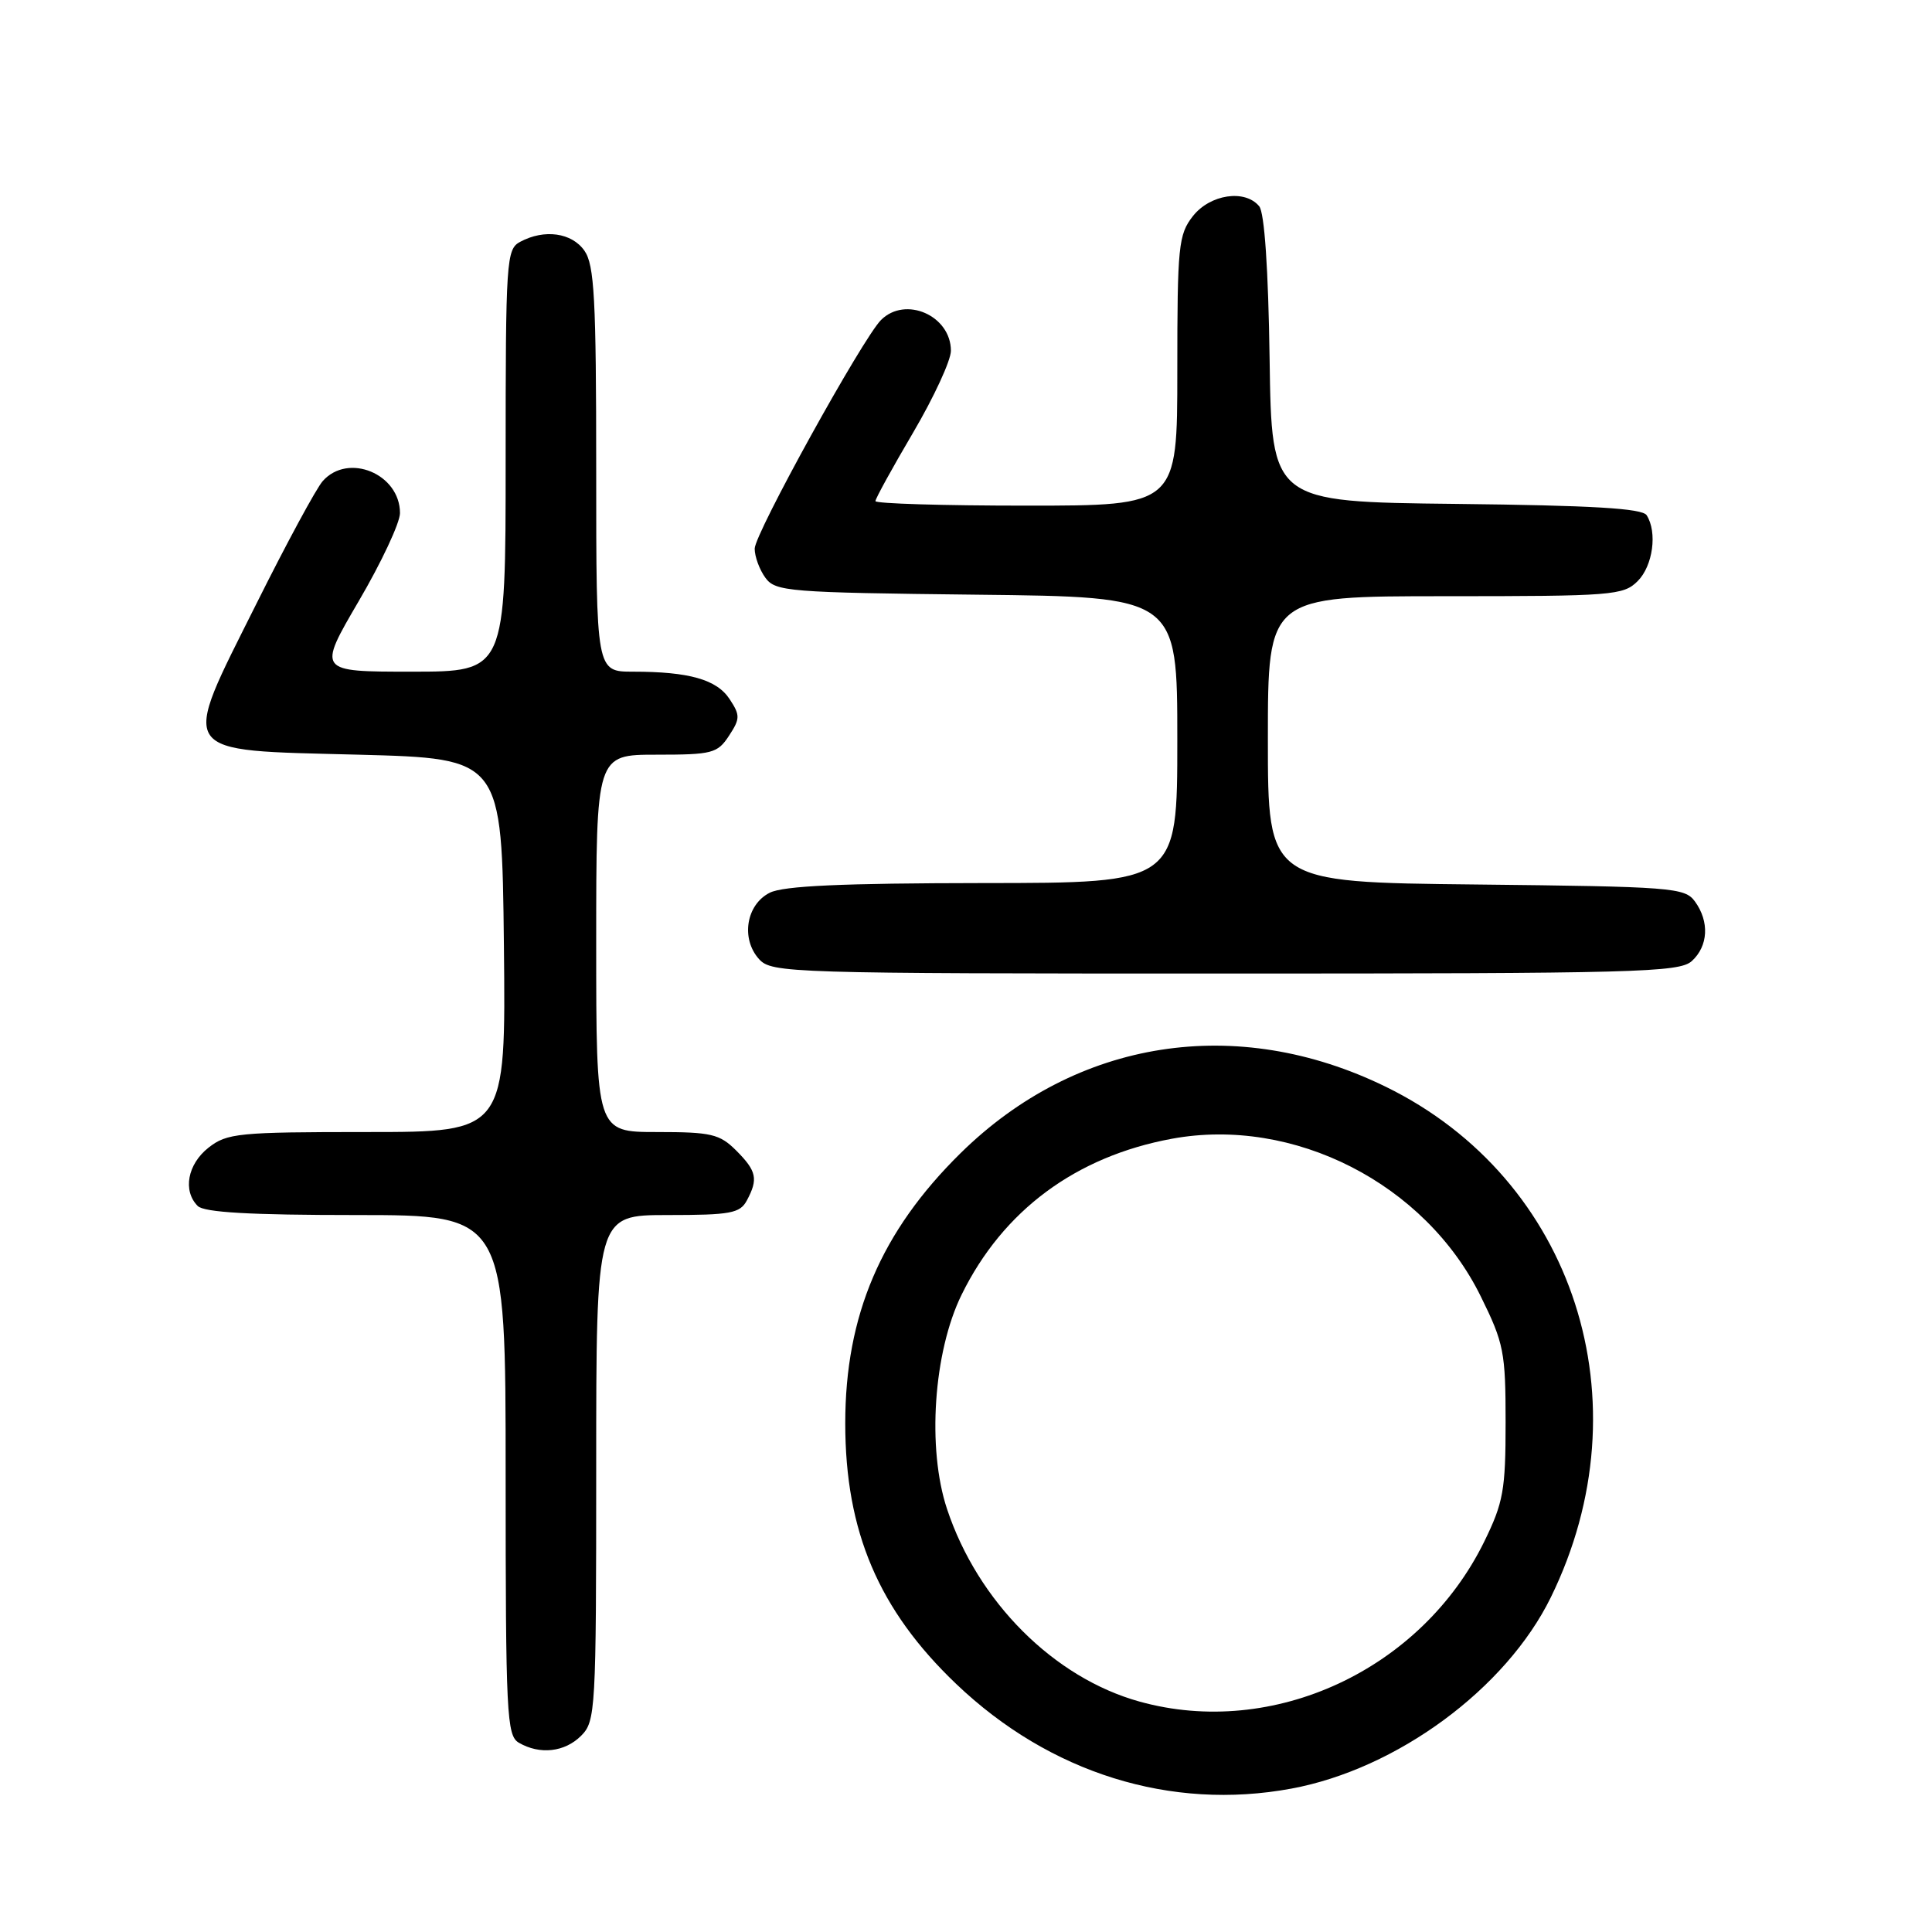 <?xml version="1.0" encoding="UTF-8" standalone="no"?>
<!DOCTYPE svg PUBLIC "-//W3C//DTD SVG 1.1//EN" "http://www.w3.org/Graphics/SVG/1.1/DTD/svg11.dtd" >
<svg xmlns="http://www.w3.org/2000/svg" xmlns:xlink="http://www.w3.org/1999/xlink" version="1.1" viewBox="0 0 256 256">
 <g >
 <path fill="currentColor"
d=" M 171.11 237.00 C 185.11 234.41 199.56 223.76 205.49 211.66 C 218.18 185.79 208.62 156.22 183.62 144.00 C 163.88 134.35 142.65 137.67 127.27 152.81 C 116.74 163.18 112.00 174.29 112.00 188.59 C 112.00 202.93 116.43 213.34 126.71 223.14 C 139.10 234.96 155.13 239.96 171.11 237.00 Z  M 77.00 230.00 C 78.92 228.08 79.00 226.67 79.00 194.50 C 79.00 161.00 79.00 161.00 88.46 161.00 C 96.80 161.00 98.05 160.77 98.96 159.07 C 100.49 156.22 100.26 155.17 97.55 152.45 C 95.35 150.26 94.25 150.00 87.05 150.00 C 79.00 150.00 79.00 150.00 79.00 125.00 C 79.00 100.00 79.00 100.00 86.98 100.00 C 94.38 100.00 95.07 99.82 96.59 97.50 C 98.08 95.23 98.09 94.78 96.68 92.64 C 94.98 90.04 91.31 89.00 83.88 89.00 C 79.00 89.00 79.00 89.00 79.00 62.22 C 79.00 39.61 78.76 35.10 77.44 33.22 C 75.77 30.83 72.13 30.32 68.93 32.04 C 67.09 33.02 67.00 34.41 67.00 61.04 C 67.00 89.00 67.00 89.00 54.53 89.00 C 42.07 89.00 42.07 89.00 47.53 79.66 C 50.54 74.53 53.00 69.27 53.00 67.99 C 53.00 62.79 46.13 59.94 42.76 63.75 C 41.91 64.71 37.96 72.01 33.99 79.97 C 23.82 100.34 23.15 99.36 47.52 100.00 C 66.50 100.50 66.50 100.50 66.77 125.25 C 67.03 150.00 67.03 150.00 48.65 150.00 C 31.57 150.00 30.08 150.15 27.63 152.07 C 24.85 154.26 24.19 157.79 26.20 159.80 C 27.05 160.65 33.13 161.00 47.20 161.00 C 67.00 161.00 67.00 161.00 67.00 195.45 C 67.00 227.21 67.14 229.98 68.75 230.92 C 71.53 232.54 74.83 232.17 77.00 230.00 Z  M 224.17 127.35 C 226.36 125.36 226.53 122.11 224.58 119.44 C 223.25 117.61 221.55 117.48 195.58 117.20 C 168.00 116.91 168.00 116.91 168.00 97.95 C 168.00 79.00 168.00 79.00 191.50 79.00 C 213.67 79.00 215.11 78.89 217.00 77.00 C 219.02 74.98 219.63 70.53 218.19 68.27 C 217.61 67.36 210.98 66.97 192.95 66.77 C 168.50 66.50 168.50 66.50 168.23 47.58 C 168.06 35.68 167.55 28.16 166.85 27.33 C 164.97 25.05 160.35 25.74 158.07 28.63 C 156.15 31.08 156.00 32.58 156.00 49.13 C 156.00 67.00 156.00 67.00 136.00 67.00 C 125.00 67.00 116.00 66.73 116.00 66.40 C 116.00 66.07 118.25 61.98 121.00 57.31 C 123.75 52.63 126.00 47.76 126.00 46.48 C 126.00 41.82 119.98 39.17 116.74 42.40 C 114.29 44.86 100.00 70.71 100.00 72.70 C 100.00 73.76 100.64 75.49 101.42 76.56 C 102.75 78.38 104.45 78.52 129.42 78.80 C 156.00 79.09 156.00 79.09 156.00 98.05 C 156.00 117.00 156.00 117.00 130.25 117.01 C 111.57 117.03 103.81 117.38 102.00 118.29 C 98.87 119.86 98.14 124.39 100.58 127.09 C 102.25 128.93 104.51 129.00 162.33 129.00 C 216.77 129.00 222.51 128.85 224.17 127.35 Z  M 151.00 225.47 C 139.64 222.32 129.57 212.25 125.49 199.96 C 122.82 191.94 123.69 179.14 127.42 171.55 C 132.90 160.39 142.55 153.24 155.28 150.89 C 171.41 147.92 188.85 156.82 196.21 171.78 C 199.27 177.98 199.50 179.17 199.50 188.48 C 199.50 197.45 199.20 199.10 196.67 204.27 C 188.32 221.28 168.71 230.39 151.00 225.47 Z "/>
</g>
</svg>